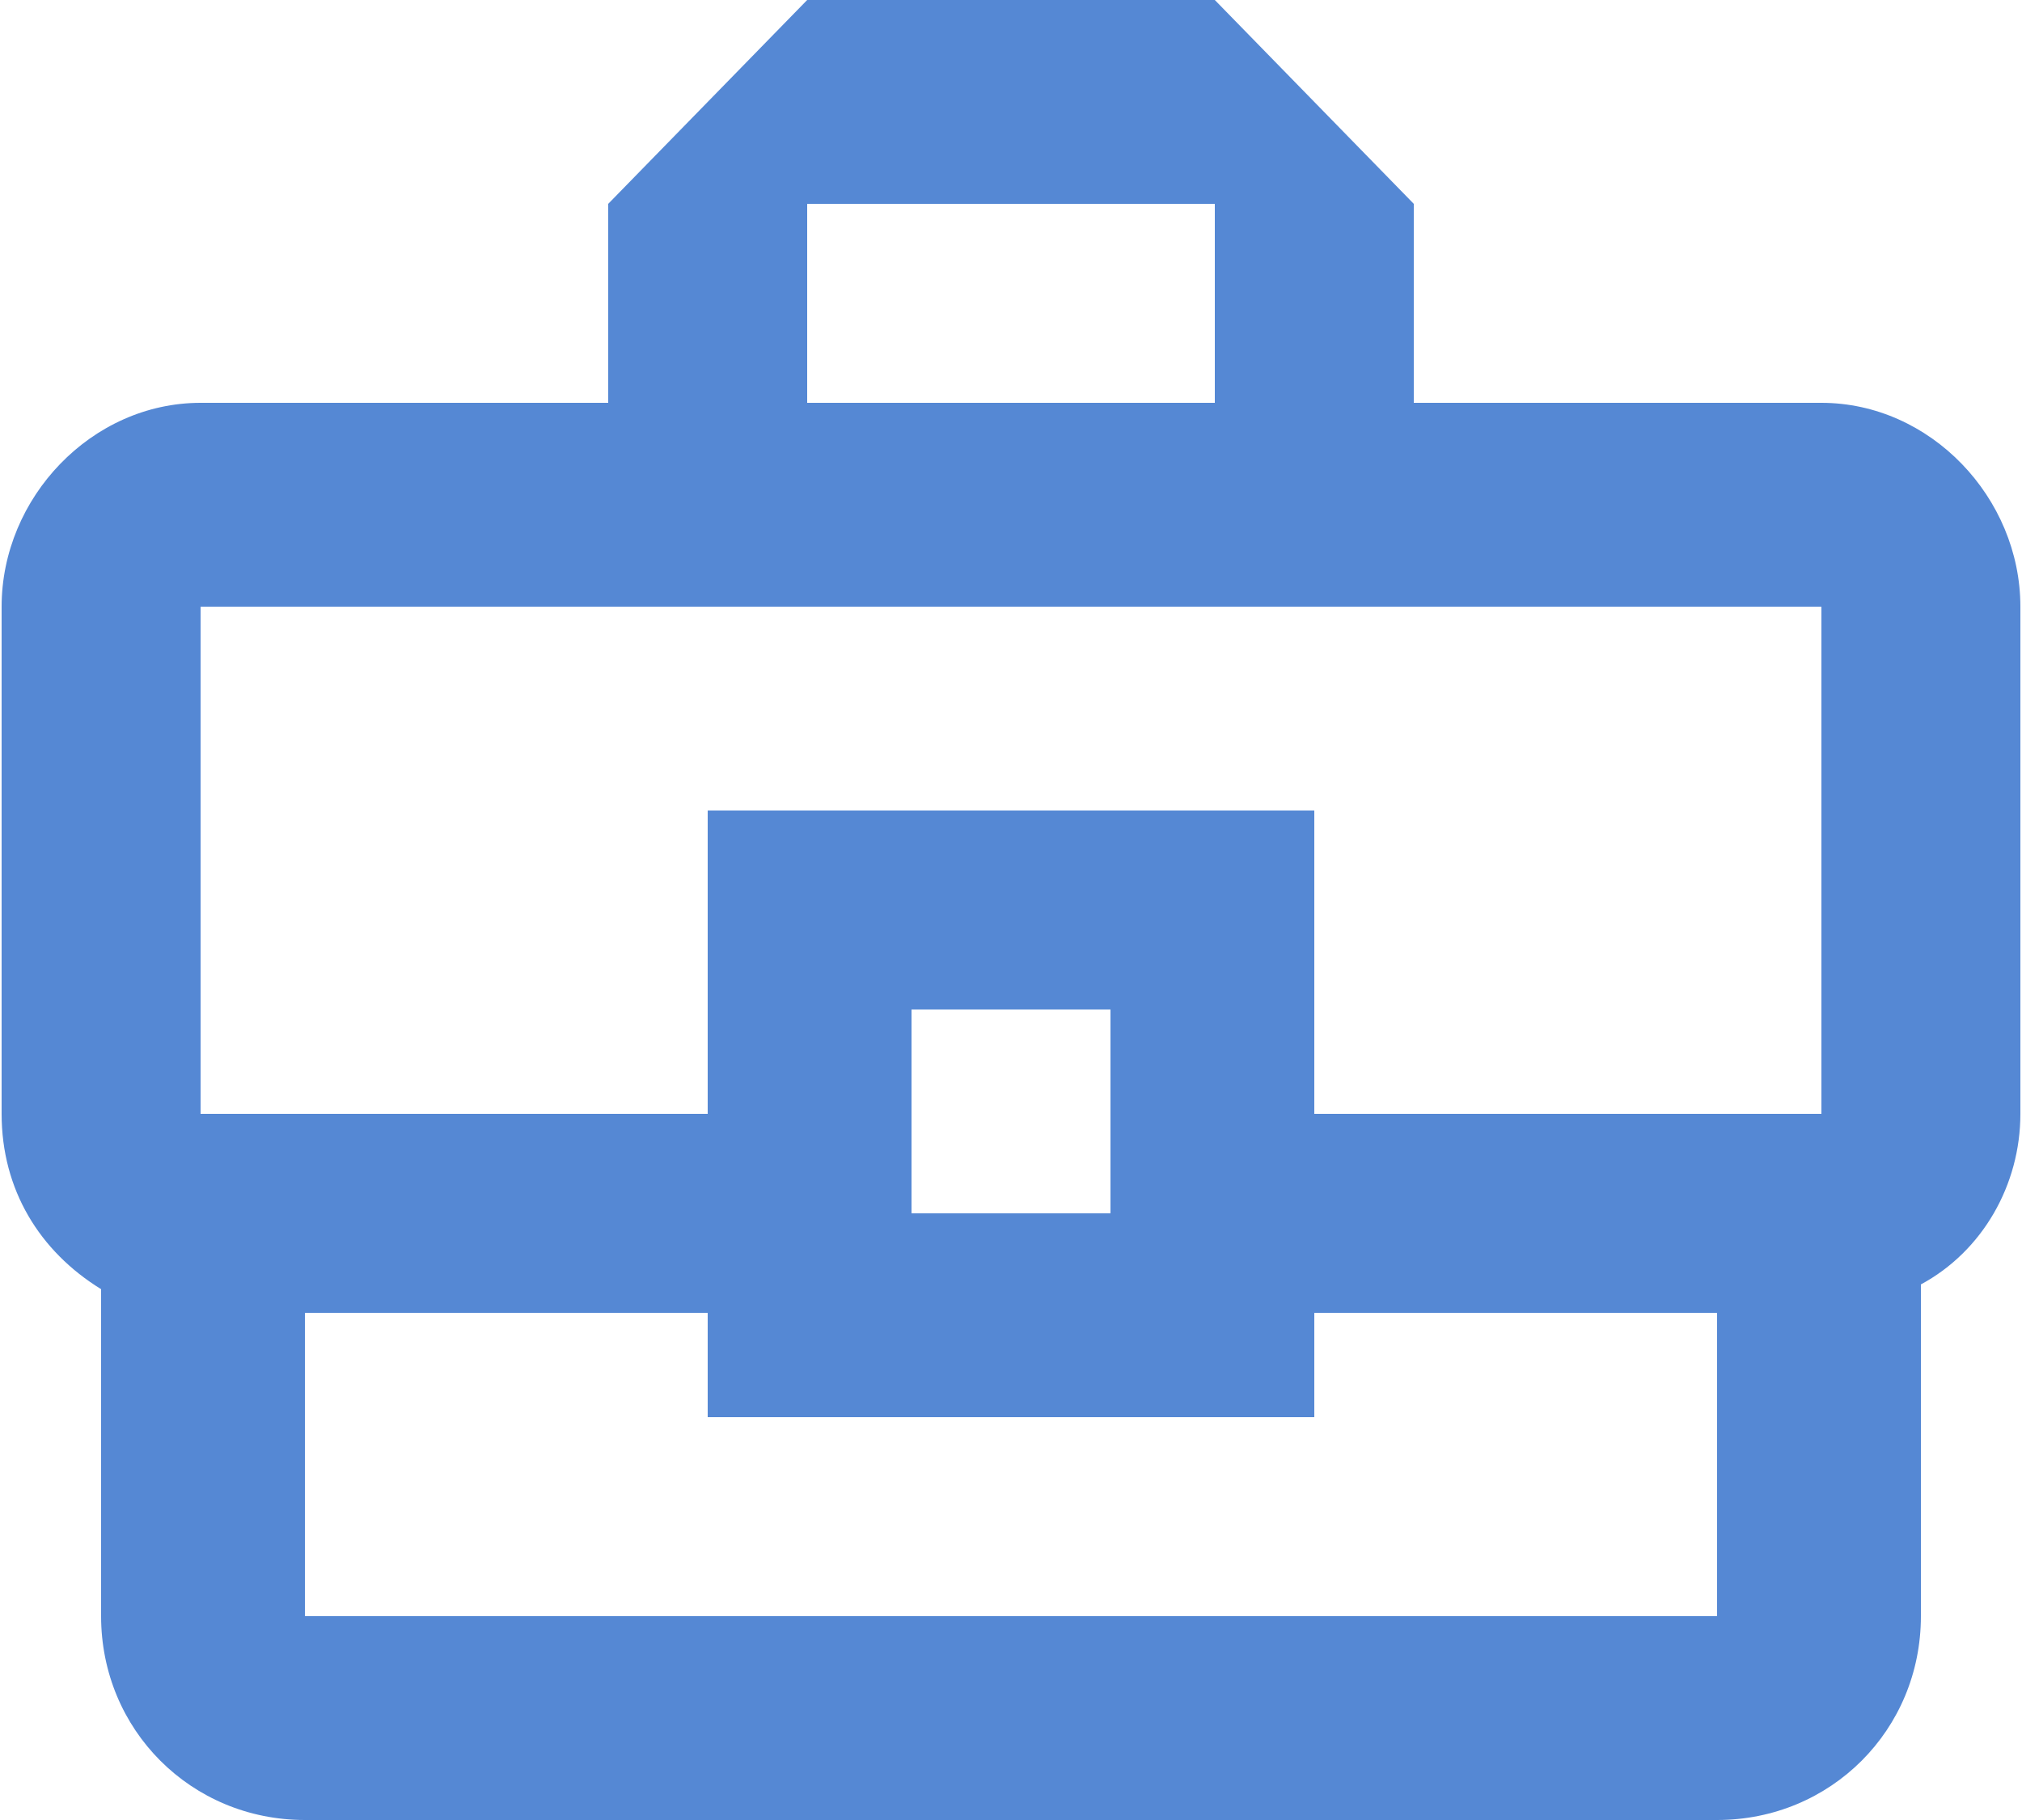 <svg width="20" height="18" viewBox="0 0 20 18" fill="none" xmlns="http://www.w3.org/2000/svg">
<path d="M18.016 3.984C19.094 3.984 19.984 4.922 19.984 6V11.016C19.984 11.719 19.609 12.375 19 12.703V15.984C19 17.109 18.109 18 16.984 18H3.016C1.891 18 1 17.109 1 15.984V12.75C0.391 12.375 0.016 11.766 0.016 11.016V6C0.016 4.922 0.906 3.984 1.984 3.984H6.016V2.016L7.984 0H12.016L13.984 2.016V3.984H18.016ZM7.984 2.016V3.984H12.016V2.016H7.984ZM1.984 6V11.016H7V8.016H13V11.016H18.016V6H1.984ZM10.984 12V9.984H9.016V12H10.984ZM16.984 15.984V12.984H13V14.016H7V12.984H3.016V15.984H16.984Z" fill="#5588D4"/>
</svg>
